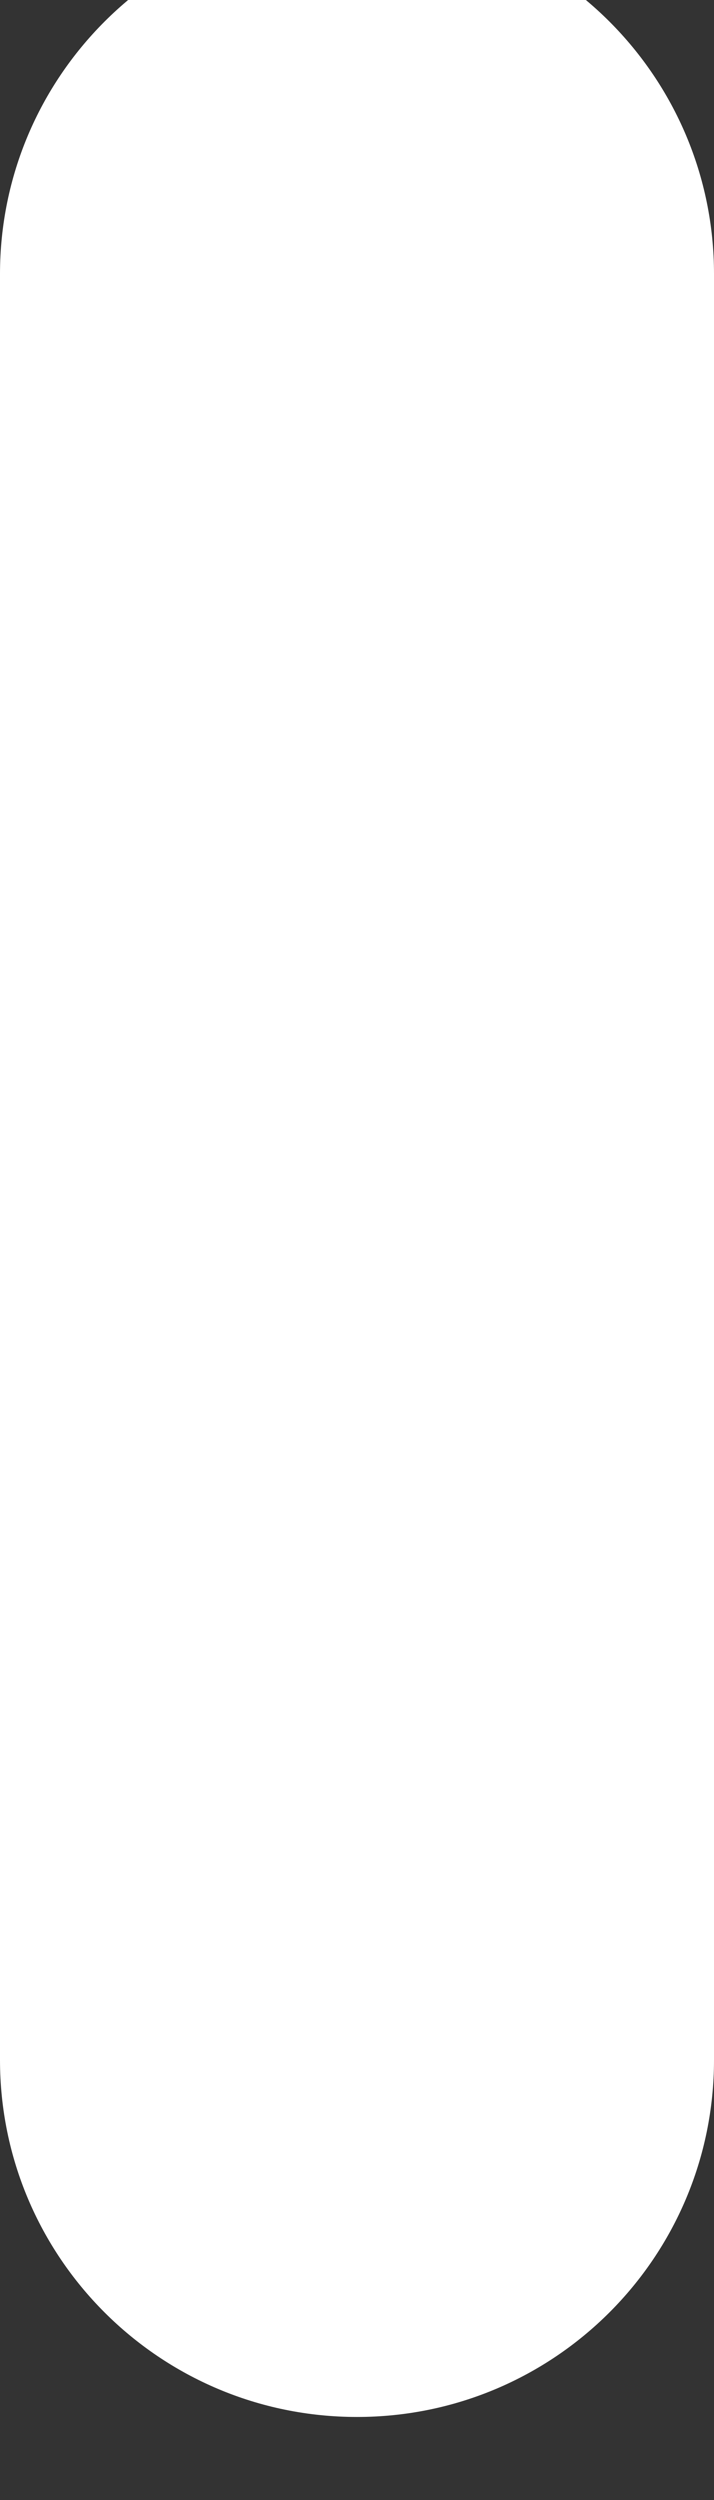 <svg width="4" height="14" viewBox="0 0 4 14" fill="none" xmlns="http://www.w3.org/2000/svg" xmlns:xlink="http://www.w3.org/1999/xlink">
<rect x="0" y="0" width="4" height="14" fill="#333333" stroke="none"/>
<path d="M0,1.535C0,0.431 0.895,-0.465 2,-0.465L2,-0.465C3.105,-0.465 4,0.431 4,1.535L4,11.535C4,12.64 3.105,13.535 2,13.535L2,13.535C0.895,13.535 0,12.64 0,11.535L0,1.535Z" fill="#FFFFFF"/>
</svg>
